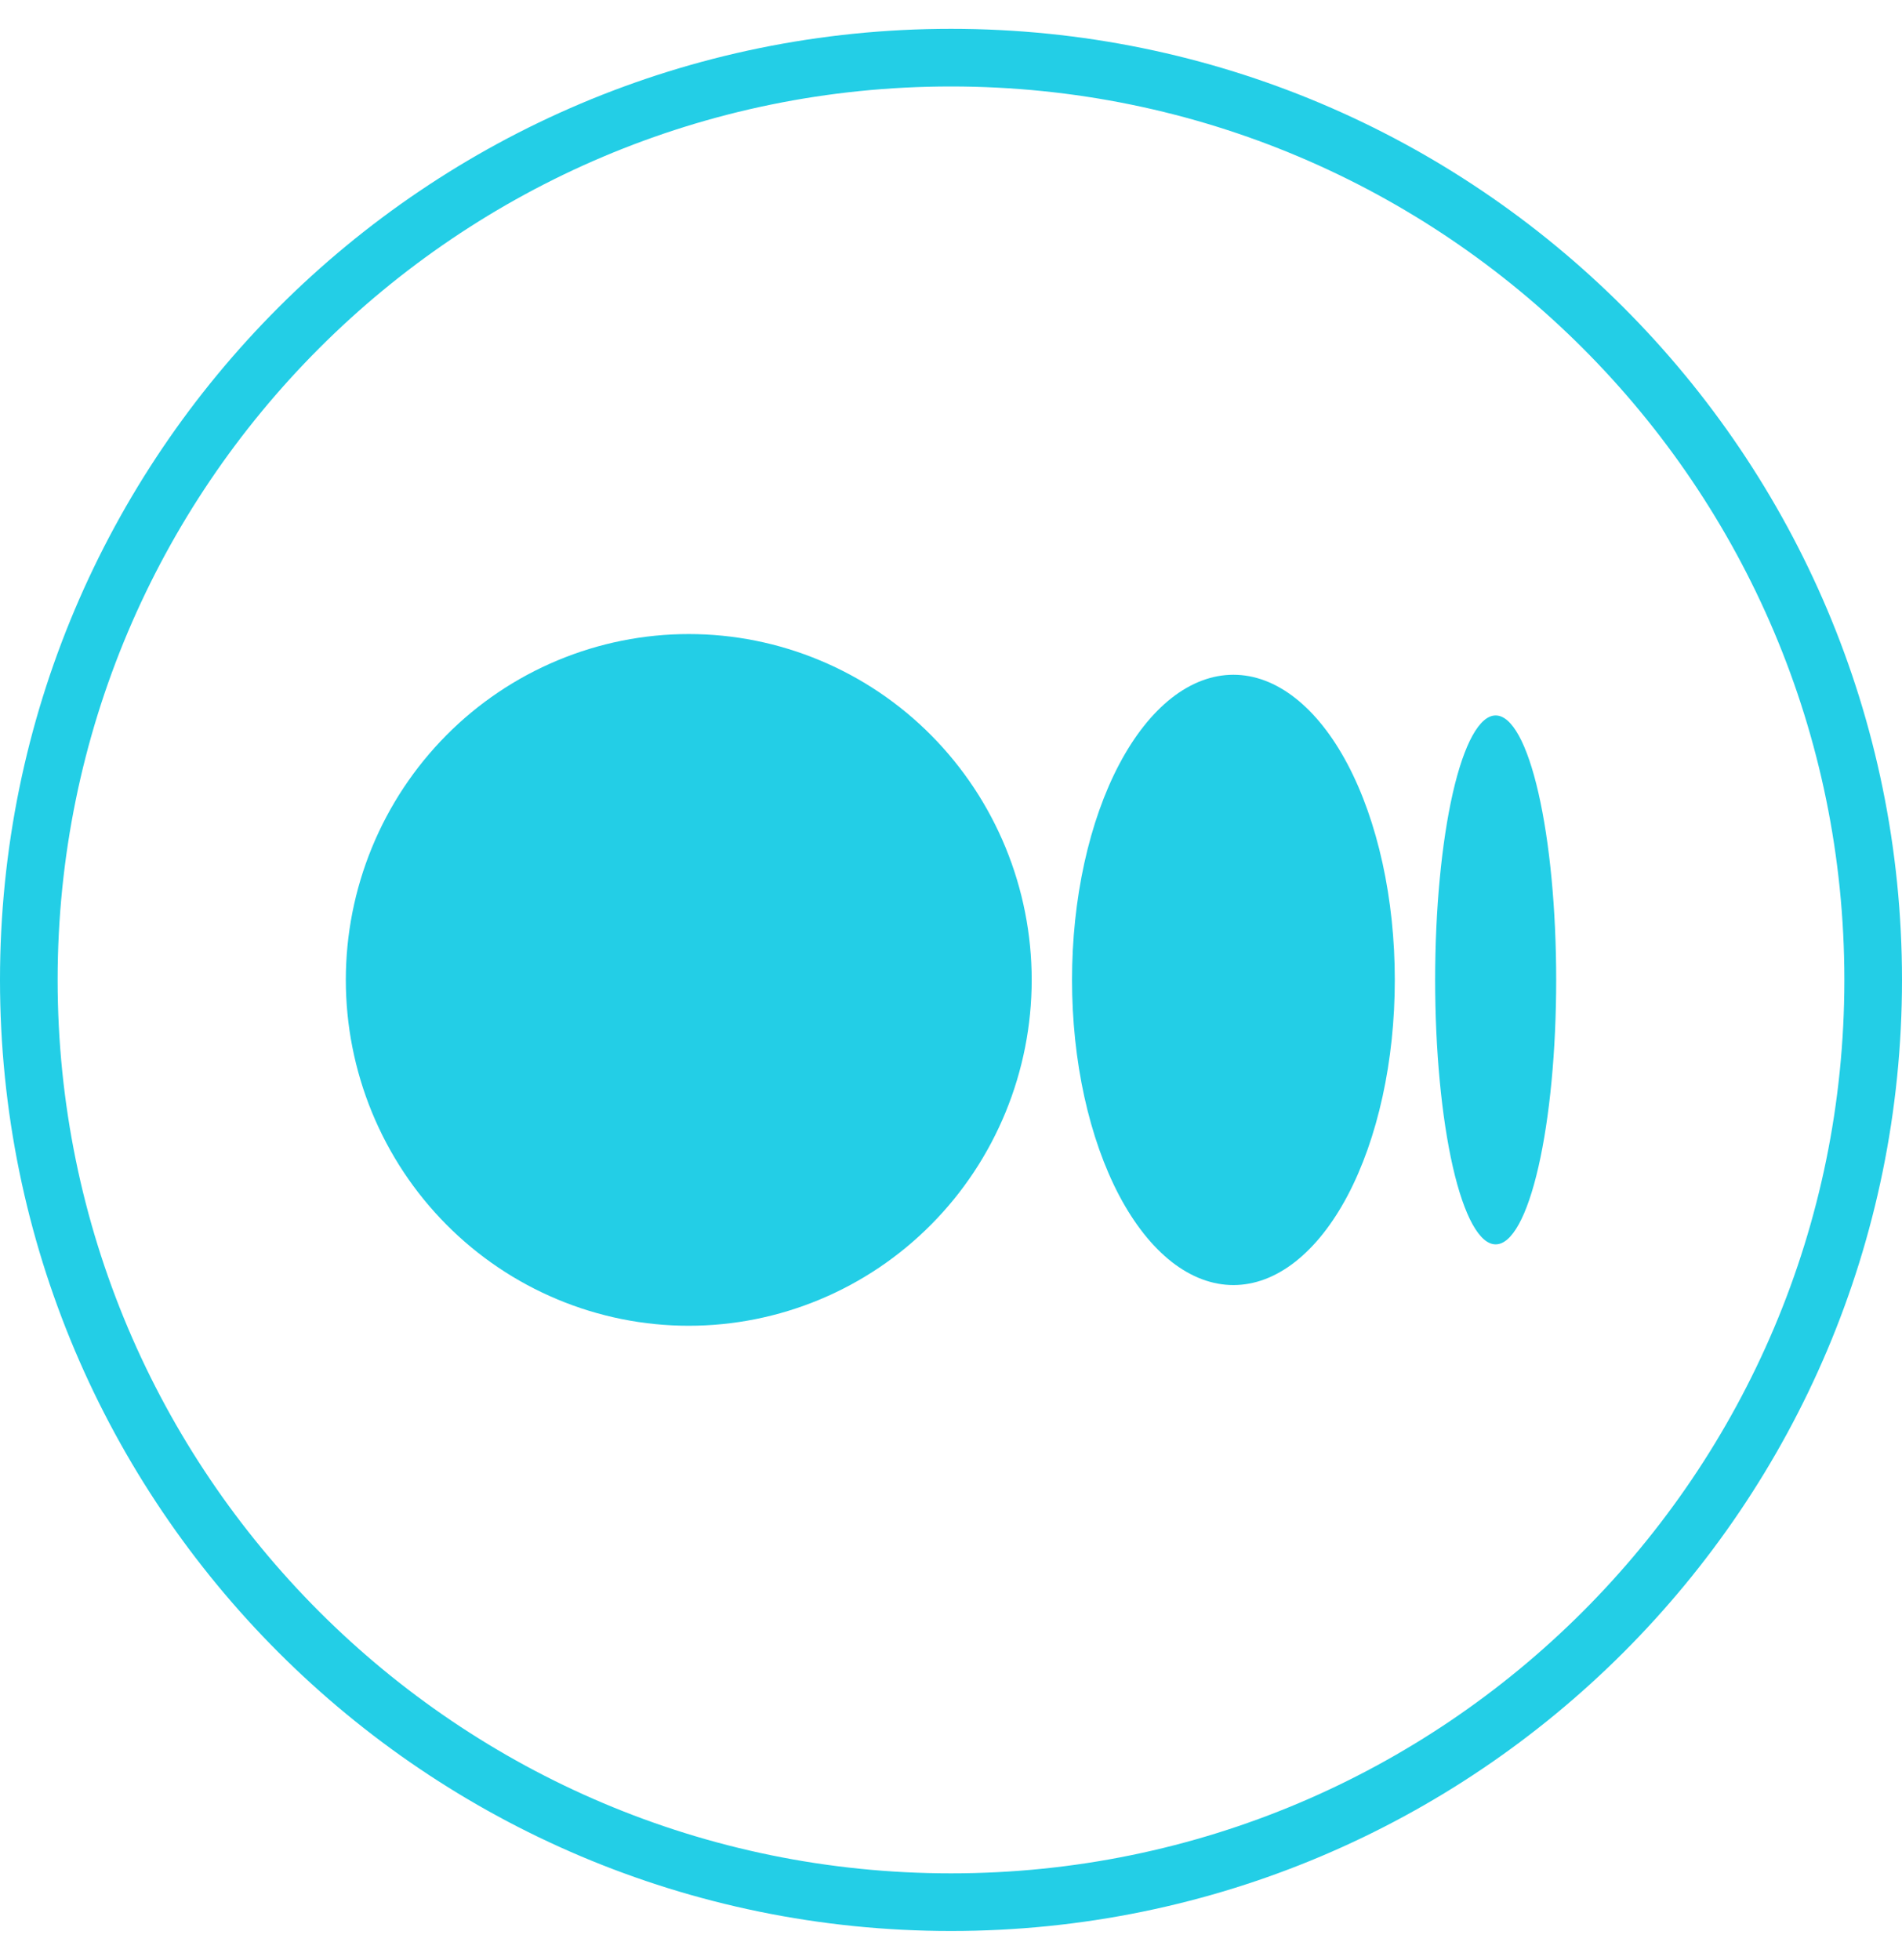<svg width="33" height="34" viewBox="0 0 33 34" fill="none" xmlns="http://www.w3.org/2000/svg">
<path d="M32.5 17C32.5 25.837 25.337 33 16.5 33C7.663 33 0.5 25.837 0.5 17C0.5 8.163 7.663 1 16.5 1C25.337 1 32.5 8.163 32.5 17Z" stroke="#23CEE6"/>
<path d="M11.95 11C11.169 11 10.395 11.155 9.673 11.457C8.951 11.758 8.295 12.2 7.743 12.757C7.19 13.315 6.752 13.976 6.453 14.704C6.154 15.432 6 16.212 6 17C6 17.788 6.154 18.568 6.453 19.296C6.752 20.024 7.19 20.686 7.743 21.243C8.295 21.8 8.951 22.242 9.673 22.543C10.395 22.845 11.169 23 11.95 23C12.731 23 13.505 22.845 14.227 22.543C14.949 22.242 15.605 21.8 16.157 21.243C16.71 20.686 17.148 20.024 17.447 19.296C17.746 18.568 17.9 17.788 17.9 17C17.9 16.212 17.746 15.432 17.447 14.704C17.148 13.976 16.71 13.315 16.157 12.757C15.605 12.2 14.949 11.758 14.227 11.457C13.505 11.155 12.731 11 11.95 11ZM21.4 11.706C21.032 11.706 20.668 11.843 20.328 12.109C19.989 12.375 19.68 12.765 19.42 13.257C19.16 13.748 18.954 14.332 18.813 14.974C18.672 15.616 18.6 16.305 18.6 17C18.6 17.695 18.672 18.384 18.813 19.026C18.954 19.668 19.16 20.252 19.42 20.744C19.68 21.235 19.989 21.625 20.328 21.891C20.668 22.157 21.032 22.294 21.4 22.294C21.768 22.294 22.132 22.157 22.471 21.891C22.811 21.625 23.12 21.235 23.38 20.744C23.64 20.252 23.846 19.668 23.987 19.026C24.128 18.384 24.2 17.695 24.2 17C24.2 16.305 24.128 15.616 23.987 14.974C23.846 14.332 23.64 13.748 23.38 13.257C23.12 12.765 22.811 12.375 22.471 12.109C22.132 11.843 21.768 11.706 21.4 11.706ZM25.95 12.412C25.672 12.412 25.404 12.895 25.207 13.756C25.011 14.616 24.9 15.783 24.9 17C24.9 18.217 25.011 19.384 25.207 20.244C25.404 21.105 25.672 21.588 25.95 21.588C26.229 21.588 26.495 21.105 26.692 20.244C26.889 19.384 27 18.217 27 17C27 15.783 26.889 14.616 26.692 13.756C26.495 12.895 26.229 12.412 25.95 12.412Z" fill="#23CEE6"/>
</svg>
